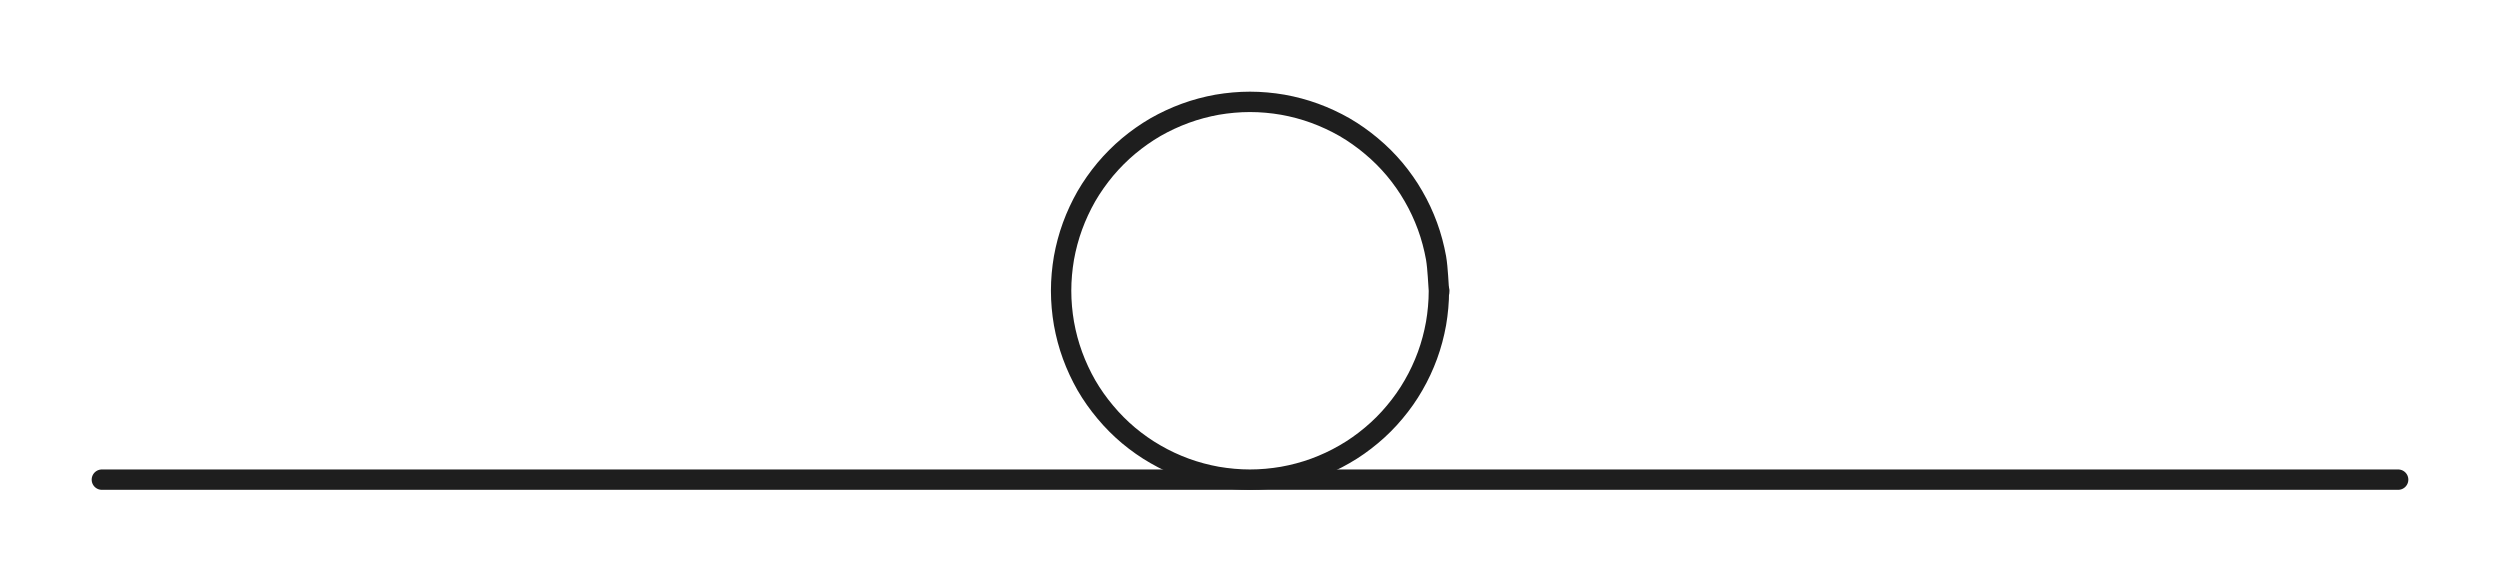 <svg version="1.1" xmlns="http://www.w3.org/2000/svg" viewBox="0 0 245.439 57.089" width="245.439" height="57.089" filter="invert(93%) hue-rotate(180deg)" class="excalidraw-svg">
  <!-- svg-source:excalidraw -->
  
  <defs>
    <style class="style-fonts">
      @font-face {
        font-family: "Virgil";
        src: url("https://excalidraw.com/Virgil.woff2");
      }
      @font-face {
        font-family: "Cascadia";
        src: url("https://excalidraw.com/Cascadia.woff2");
      }
      @font-face {
        font-family: "Assistant";
        src: url("https://excalidraw.com/Assistant-Regular.woff2");
      }
    </style>
    
  </defs>
  <rect x="0" y="0" width="245.439" height="57.089" fill="#ffffff"/><g stroke-linecap="round"><g transform="translate(10 47.089) rotate(0 112.72 0)"><path d="M0 0 C74.28 0, 148.56 0, 225.44 0 M0 0 C85.57 0, 171.14 0, 225.44 0" stroke="#1e1e1e" stroke-width="2" fill="none"/></g></g><mask/><g stroke-linecap="round" transform="translate(104.175 10) rotate(0 18.545 18.545)"><path d="M37.09 18.54 C37.09 19.62, 36.99 20.71, 36.81 21.76 C36.62 22.82, 36.34 23.88, 35.97 24.89 C35.6 25.9, 35.14 26.89, 34.6 27.82 C34.07 28.75, 33.44 29.64, 32.75 30.46 C32.06 31.29, 31.29 32.06, 30.46 32.75 C29.64 33.44, 28.75 34.07, 27.82 34.6 C26.89 35.14, 25.9 35.6, 24.89 35.97 C23.88 36.34, 22.82 36.62, 21.76 36.81 C20.71 36.99, 19.62 37.09, 18.54 37.09 C17.47 37.09, 16.38 36.99, 15.32 36.81 C14.27 36.62, 13.21 36.34, 12.2 35.97 C11.19 35.6, 10.2 35.14, 9.27 34.6 C8.34 34.07, 7.45 33.44, 6.62 32.75 C5.8 32.06, 5.03 31.29, 4.34 30.46 C3.65 29.64, 3.02 28.75, 2.48 27.82 C1.95 26.89, 1.49 25.9, 1.12 24.89 C0.75 23.88, 0.47 22.82, 0.28 21.76 C0.1 20.71, 0 19.62, 0 18.54 C0 17.47, 0.1 16.38, 0.28 15.32 C0.47 14.27, 0.75 13.21, 1.12 12.2 C1.49 11.19, 1.95 10.2, 2.48 9.27 C3.02 8.34, 3.65 7.45, 4.34 6.62 C5.03 5.8, 5.8 5.03, 6.62 4.34 C7.45 3.65, 8.34 3.02, 9.27 2.48 C10.2 1.95, 11.19 1.49, 12.2 1.12 C13.21 0.75, 14.27 0.47, 15.32 0.28 C16.38 0.1, 17.47 0, 18.54 0 C19.62 0, 20.71 0.1, 21.76 0.28 C22.82 0.47, 23.88 0.75, 24.89 1.12 C25.9 1.49, 26.89 1.95, 27.82 2.48 C28.75 3.02, 29.64 3.65, 30.46 4.34 C31.29 5.03, 32.06 5.8, 32.75 6.62 C33.44 7.45, 34.07 8.34, 34.6 9.27 C35.14 10.2, 35.6 11.19, 35.97 12.2 C36.34 13.21, 36.62 14.27, 36.81 15.32 C36.99 16.38, 37.04 18.01, 37.09 18.54 C37.14 19.08, 37.14 18.01, 37.09 18.54" stroke="none" stroke-width="0" fill="#ffffff"/><path d="M37.09 18.54 C37.09 19.62, 36.99 20.71, 36.81 21.76 C36.62 22.82, 36.34 23.88, 35.97 24.89 C35.6 25.9, 35.14 26.89, 34.6 27.82 C34.07 28.75, 33.44 29.64, 32.75 30.46 C32.06 31.29, 31.29 32.06, 30.46 32.75 C29.64 33.44, 28.75 34.07, 27.82 34.6 C26.89 35.14, 25.9 35.6, 24.89 35.97 C23.88 36.34, 22.82 36.62, 21.76 36.81 C20.71 36.99, 19.62 37.09, 18.54 37.09 C17.47 37.09, 16.38 36.99, 15.32 36.81 C14.27 36.62, 13.21 36.34, 12.2 35.97 C11.19 35.6, 10.2 35.14, 9.27 34.6 C8.34 34.07, 7.45 33.44, 6.62 32.75 C5.8 32.06, 5.03 31.29, 4.34 30.46 C3.65 29.64, 3.02 28.75, 2.48 27.82 C1.95 26.89, 1.49 25.9, 1.12 24.89 C0.75 23.88, 0.47 22.82, 0.28 21.76 C0.1 20.71, 0 19.62, 0 18.54 C0 17.47, 0.1 16.38, 0.28 15.32 C0.47 14.27, 0.75 13.21, 1.12 12.2 C1.49 11.19, 1.95 10.2, 2.48 9.27 C3.02 8.34, 3.65 7.45, 4.34 6.62 C5.03 5.8, 5.8 5.03, 6.62 4.34 C7.45 3.65, 8.34 3.02, 9.27 2.48 C10.2 1.95, 11.19 1.49, 12.2 1.12 C13.21 0.75, 14.27 0.47, 15.32 0.28 C16.38 0.1, 17.47 0, 18.54 0 C19.62 0, 20.71 0.1, 21.76 0.28 C22.82 0.47, 23.88 0.75, 24.89 1.12 C25.9 1.49, 26.89 1.95, 27.82 2.48 C28.75 3.02, 29.64 3.65, 30.46 4.34 C31.29 5.03, 32.06 5.8, 32.75 6.62 C33.44 7.45, 34.07 8.34, 34.6 9.27 C35.14 10.2, 35.6 11.19, 35.97 12.2 C36.34 13.21, 36.62 14.27, 36.81 15.32 C36.99 16.38, 37.04 18.01, 37.09 18.54 C37.14 19.08, 37.14 18.01, 37.09 18.54" stroke="#1e1e1e" stroke-width="2" fill="none"/></g></svg>